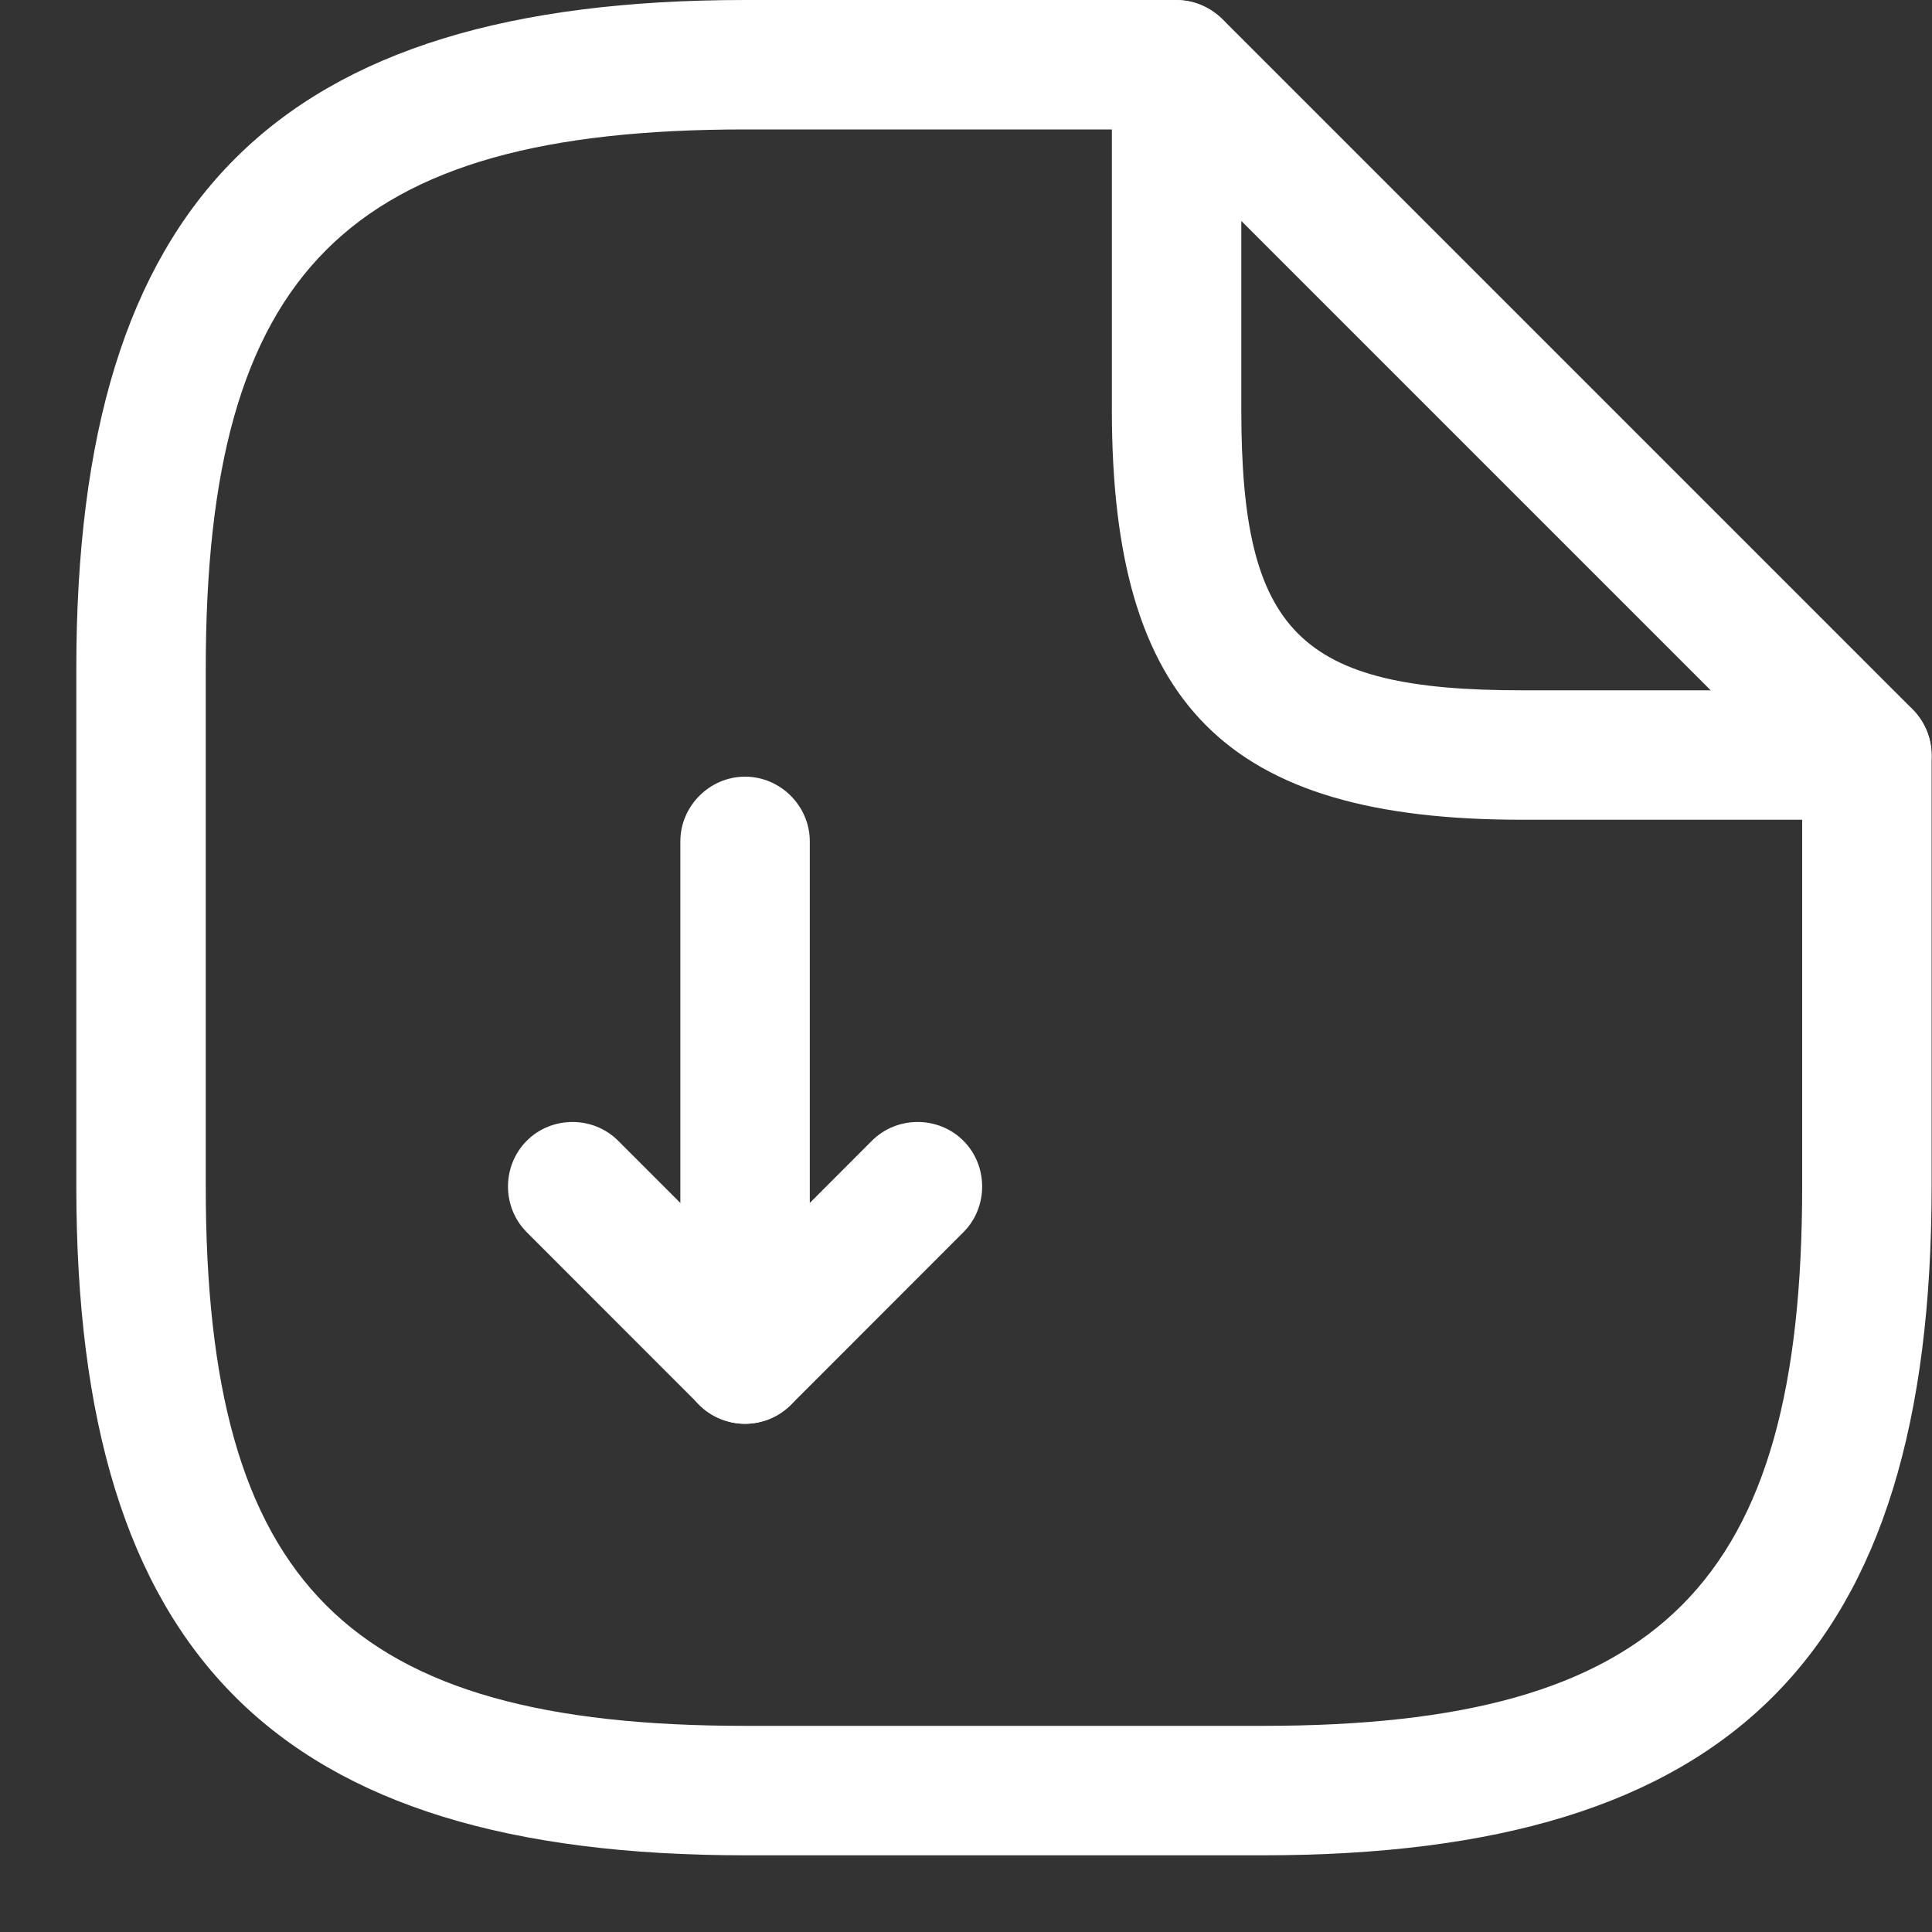 <svg width="20" height="20" viewBox="0 0 20 20" fill="none" xmlns="http://www.w3.org/2000/svg">
<rect x="0" y="0" width="20" height="20" fill="#333333" stroke="none"/>
<path d="M7.713 14.739C7.624 14.739 7.543 14.722 7.454 14.686C7.204 14.588 7.043 14.338 7.043 14.069V8.71C7.043 8.343 7.347 8.04 7.713 8.04C8.079 8.04 8.383 8.343 8.383 8.71V12.453L9.026 11.809C9.285 11.55 9.714 11.55 9.973 11.809C10.232 12.069 10.232 12.497 9.973 12.756L8.187 14.543C8.062 14.668 7.883 14.739 7.713 14.739Z" fill="white"/>
<path d="M7.713 14.739C7.543 14.739 7.373 14.677 7.239 14.543L5.453 12.756C5.194 12.497 5.194 12.069 5.453 11.809C5.712 11.55 6.14 11.55 6.399 11.809L8.186 13.596C8.445 13.855 8.445 14.284 8.186 14.543C8.052 14.677 7.882 14.739 7.713 14.739Z" fill="white"/>
<path d="M13.073 19.206H7.713C2.863 19.206 0.79 17.134 0.79 12.283V6.923C0.79 2.072 2.863 0 7.713 0H12.18C12.546 0 12.85 0.304 12.85 0.67C12.85 1.036 12.546 1.34 12.18 1.34H7.713C3.595 1.34 2.13 2.805 2.13 6.923V12.283C2.13 16.401 3.595 17.866 7.713 17.866H13.073C17.191 17.866 18.656 16.401 18.656 12.283V7.816C18.656 7.45 18.96 7.146 19.326 7.146C19.692 7.146 19.996 7.45 19.996 7.816V12.283C19.996 17.134 17.924 19.206 13.073 19.206Z" fill="white"/>
<path d="M19.326 8.486H15.753C12.698 8.486 11.51 7.298 11.51 4.243V0.67C11.51 0.402 11.67 0.152 11.921 0.054C12.171 -0.054 12.457 0.009 12.653 0.197L19.799 7.343C19.987 7.531 20.05 7.825 19.942 8.075C19.835 8.326 19.594 8.486 19.326 8.486ZM12.85 2.287V4.243C12.85 6.548 13.448 7.146 15.753 7.146H17.709L12.85 2.287Z" fill="white"/>
</svg>
